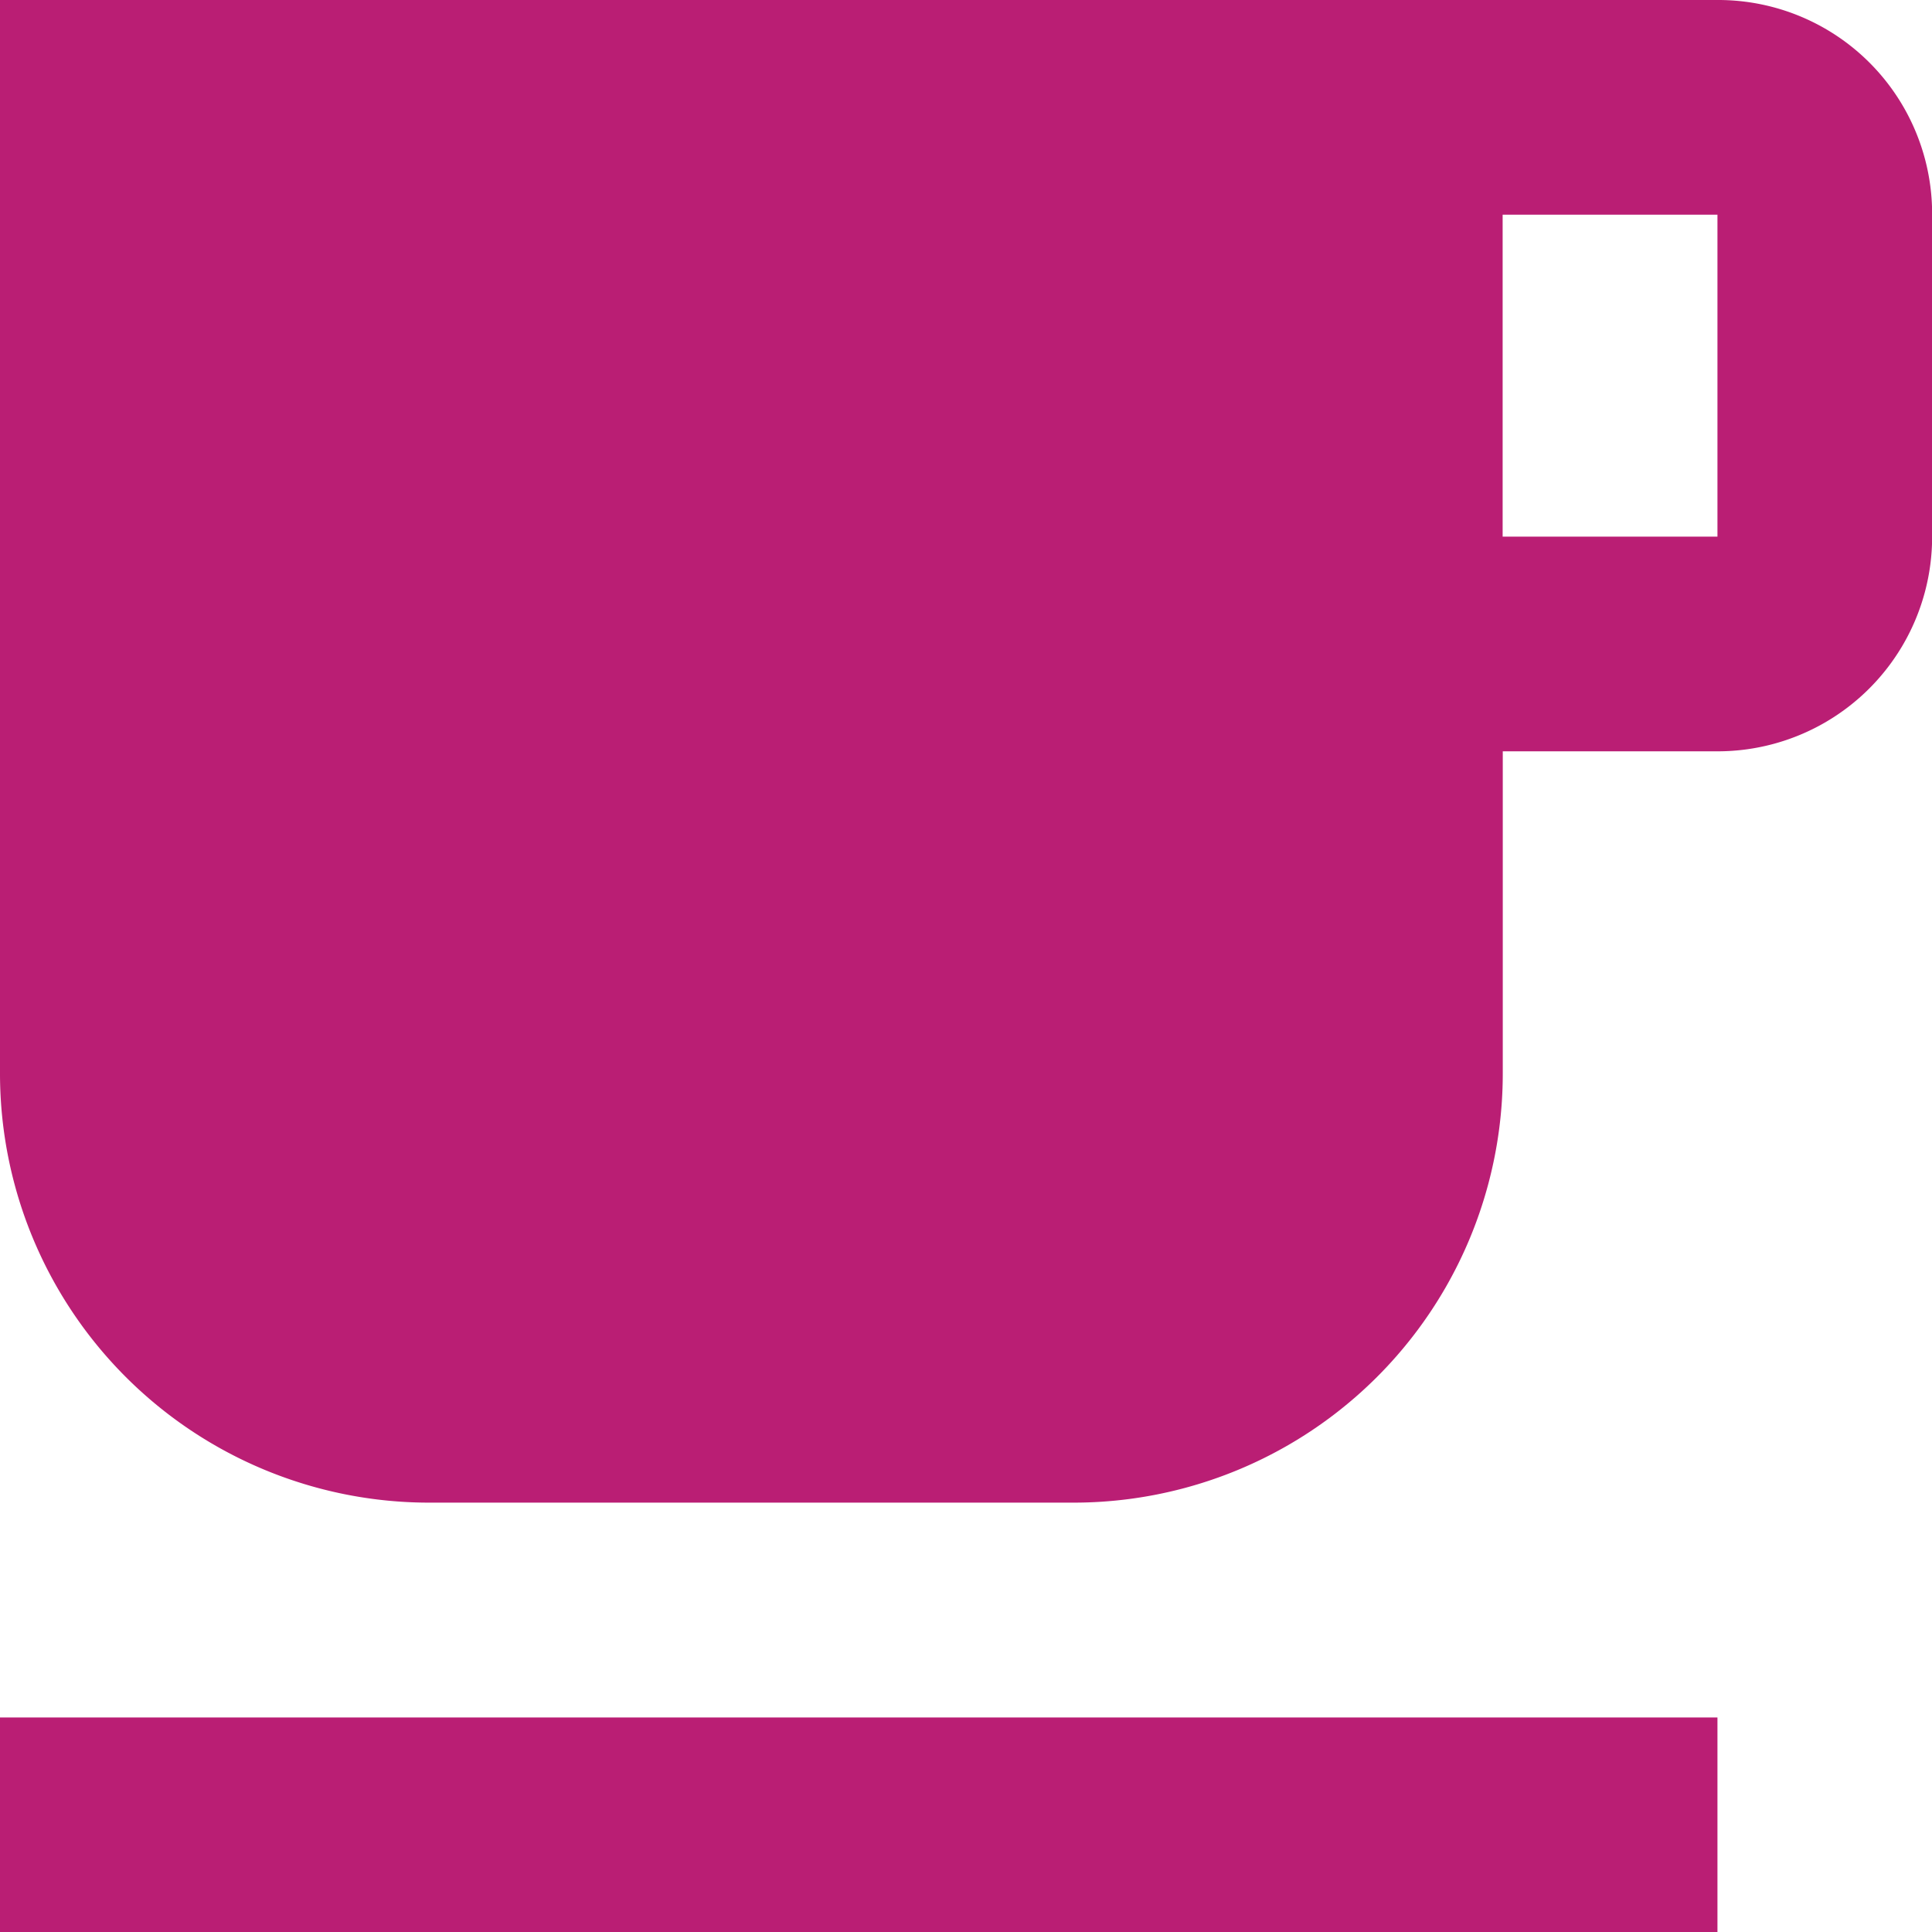 <svg xmlns="http://www.w3.org/2000/svg" width="14.624" height="14.624" viewBox="0 0 14.624 14.624">
  <path id="Icon_material-free-breakfast" data-name="Icon material-free-breakfast" d="M19,4.5H6v8.124a3.249,3.249,0,0,0,3.25,3.25h4.875a3.249,3.249,0,0,0,3.25-3.25V10.187H19a1.624,1.624,0,0,0,1.625-1.625V6.125A1.619,1.619,0,0,0,19,4.5Zm0,4.062H17.374V6.125H19ZM6,17.5H19v1.625H6Z" transform="translate(-6 -4.5)" fill="#ba1e74"/>
</svg>
